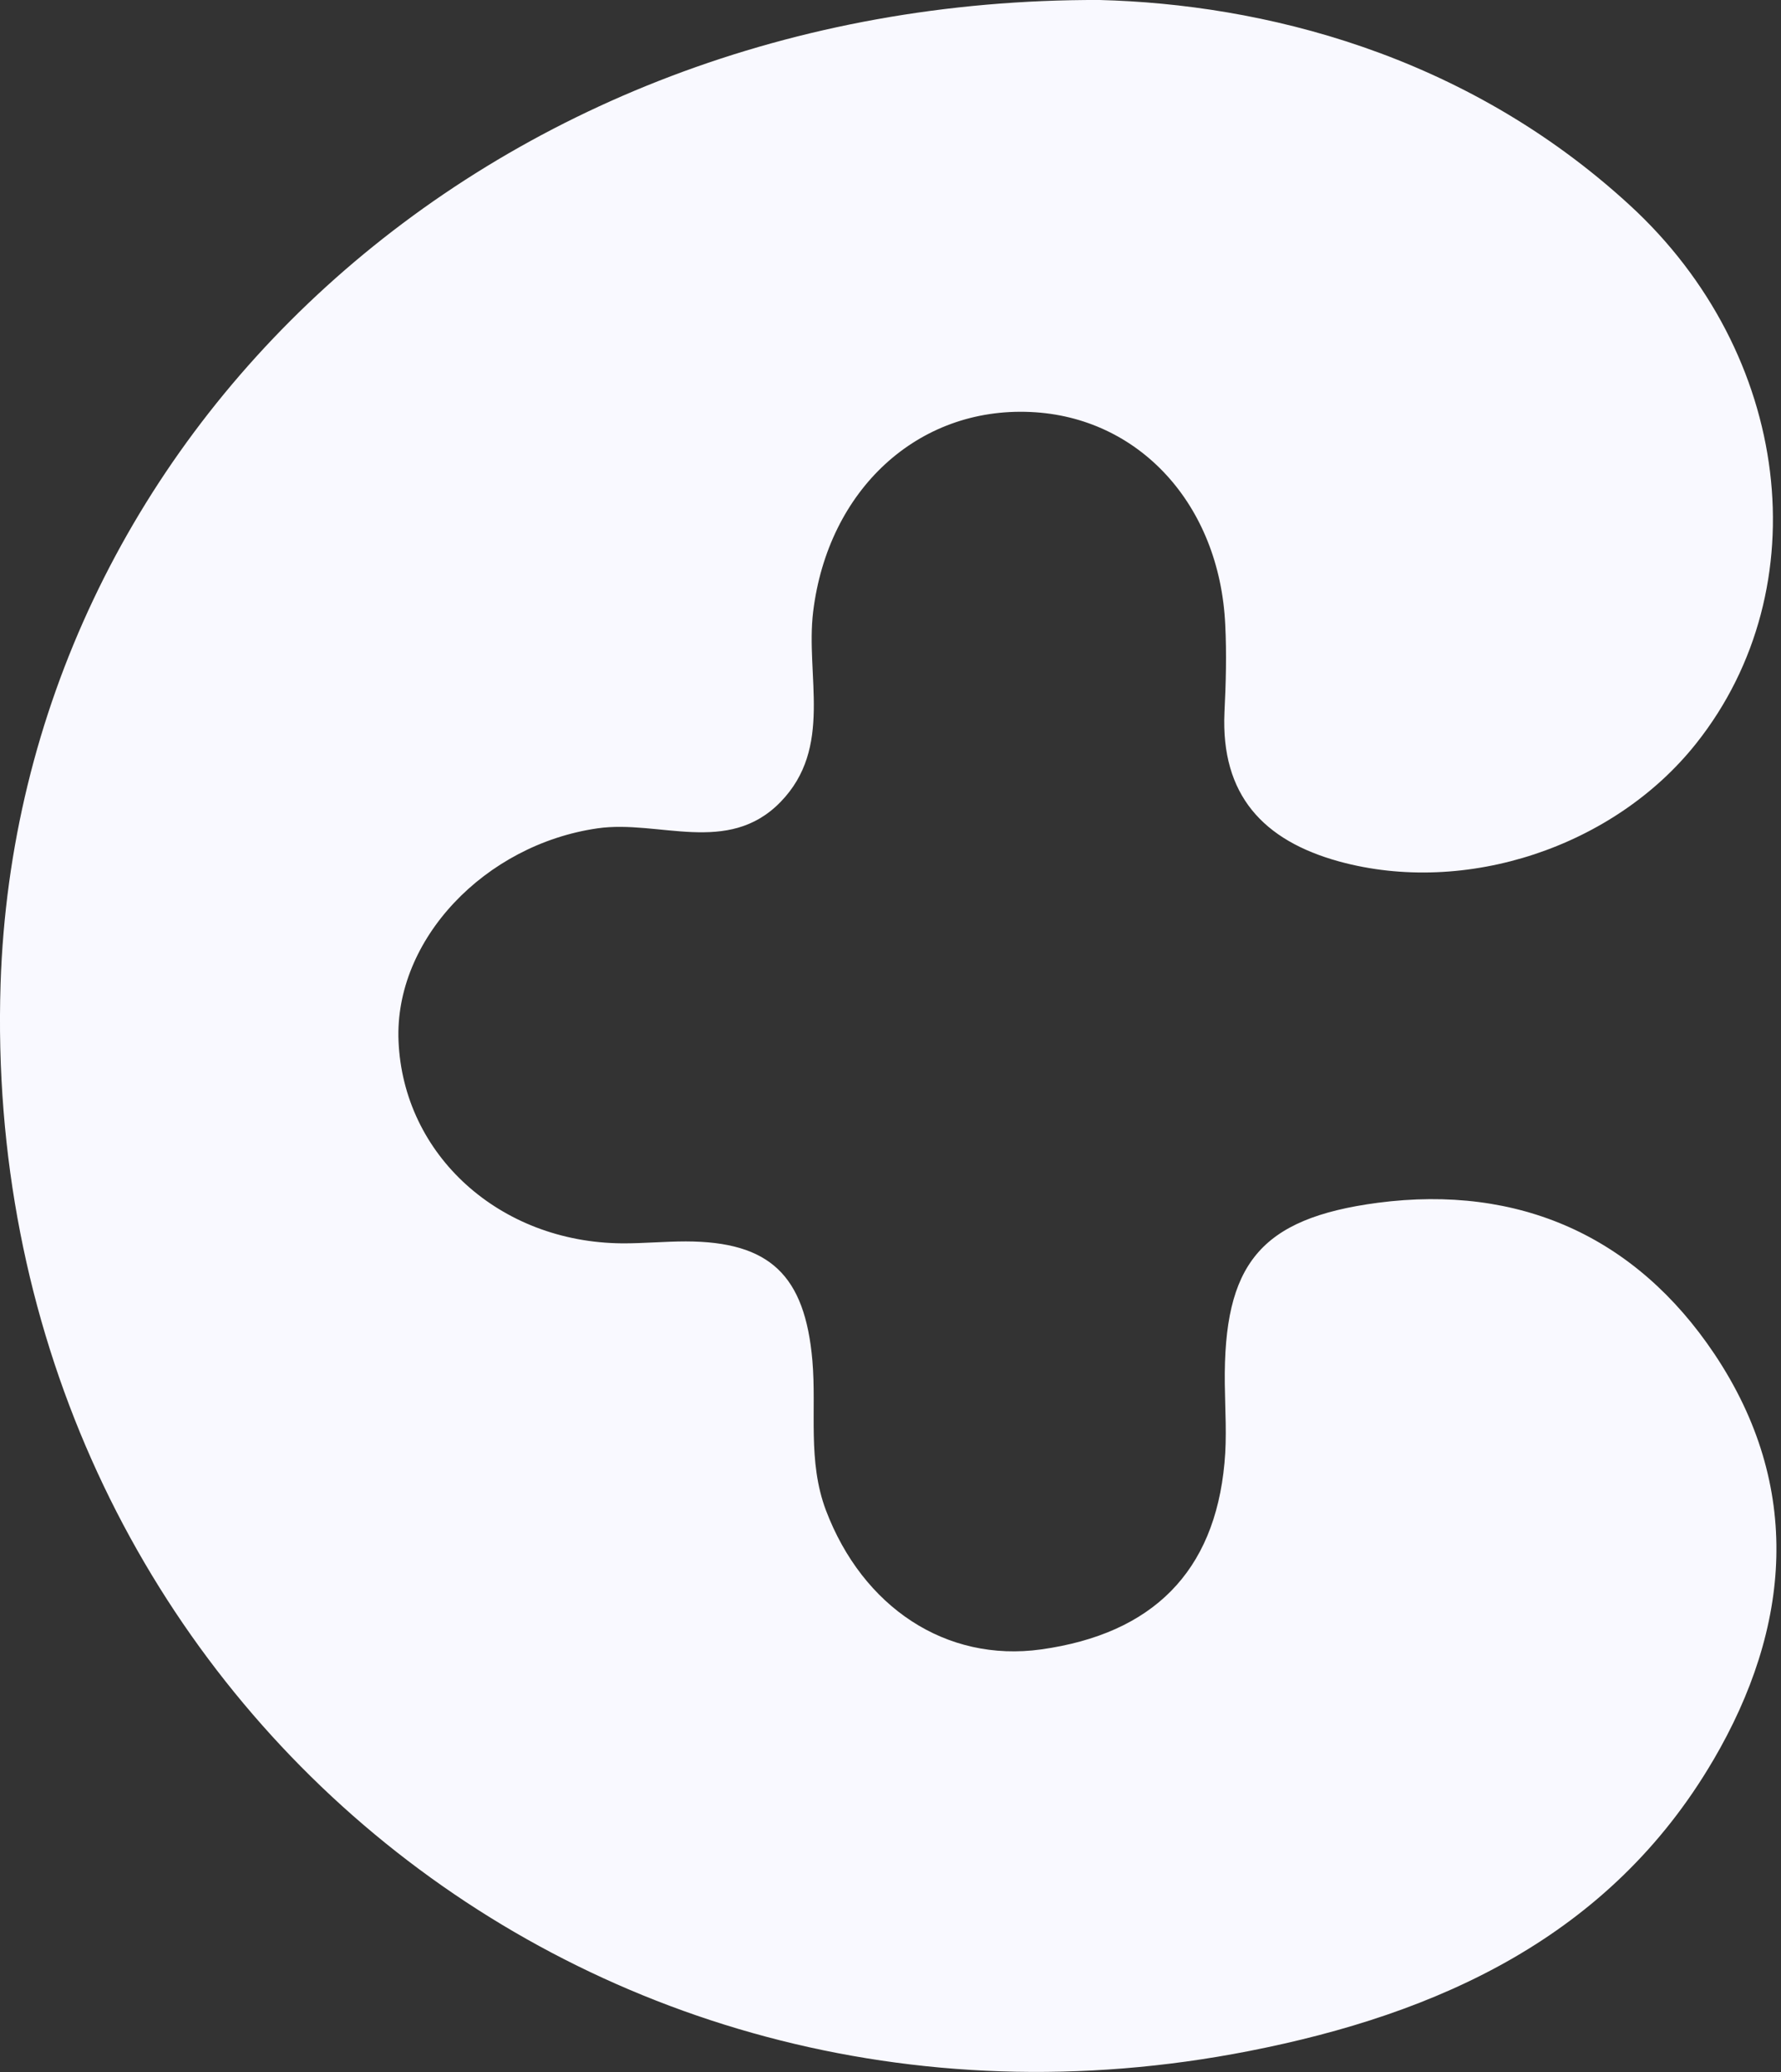 <svg width="43" height="50" viewBox="0 0 43 50" fill="none" xmlns="http://www.w3.org/2000/svg">
<rect x="0" y="0" width="43" height="50" fill="#333333" stroke="none"/>
<g clip-path="url(#clip0_10_4)">
<path d="M41.36 42.483C38.866 46.736 34.727 48.599 30.154 49.495C13.875 52.683 -0.52 40.342 0.014 23.742C0.44 10.578 11.708 -0.05 26.551 -6.69717e-05C30.451 0.1 35.347 1.277 39.347 4.95C43.255 8.533 43.935 14.183 40.956 17.936C38.97 20.442 35.385 21.624 32.334 20.789C30.497 20.284 29.475 19.183 29.563 17.194C29.598 16.489 29.617 15.781 29.582 15.077C29.448 12.174 27.499 10.057 24.878 9.942C22.158 9.82 19.994 11.817 19.633 14.758C19.444 16.305 20.125 18.041 18.841 19.357C17.573 20.654 15.902 19.776 14.426 19.989C11.705 20.381 9.518 22.676 9.622 25.123C9.738 27.875 12.062 29.981 15.022 30.004C15.532 30.007 16.047 29.957 16.559 29.957C18.584 29.961 19.434 30.77 19.614 32.832C19.718 34.037 19.492 35.252 19.941 36.446C20.828 38.782 22.838 40.122 25.136 39.803C27.83 39.426 29.321 37.932 29.563 35.311C29.625 34.672 29.578 34.029 29.571 33.387C29.541 30.519 30.405 29.403 33.264 29.025C36.676 28.579 39.489 29.833 41.391 32.671C43.535 35.874 43.247 39.268 41.361 42.483H41.36Z" fill="#F9F9FF"/>
</g>
<defs>
<clipPath id="clip0_10_4">
<rect width="42.889" height="50" fill="white"/>
</clipPath>
</defs>
</svg>
